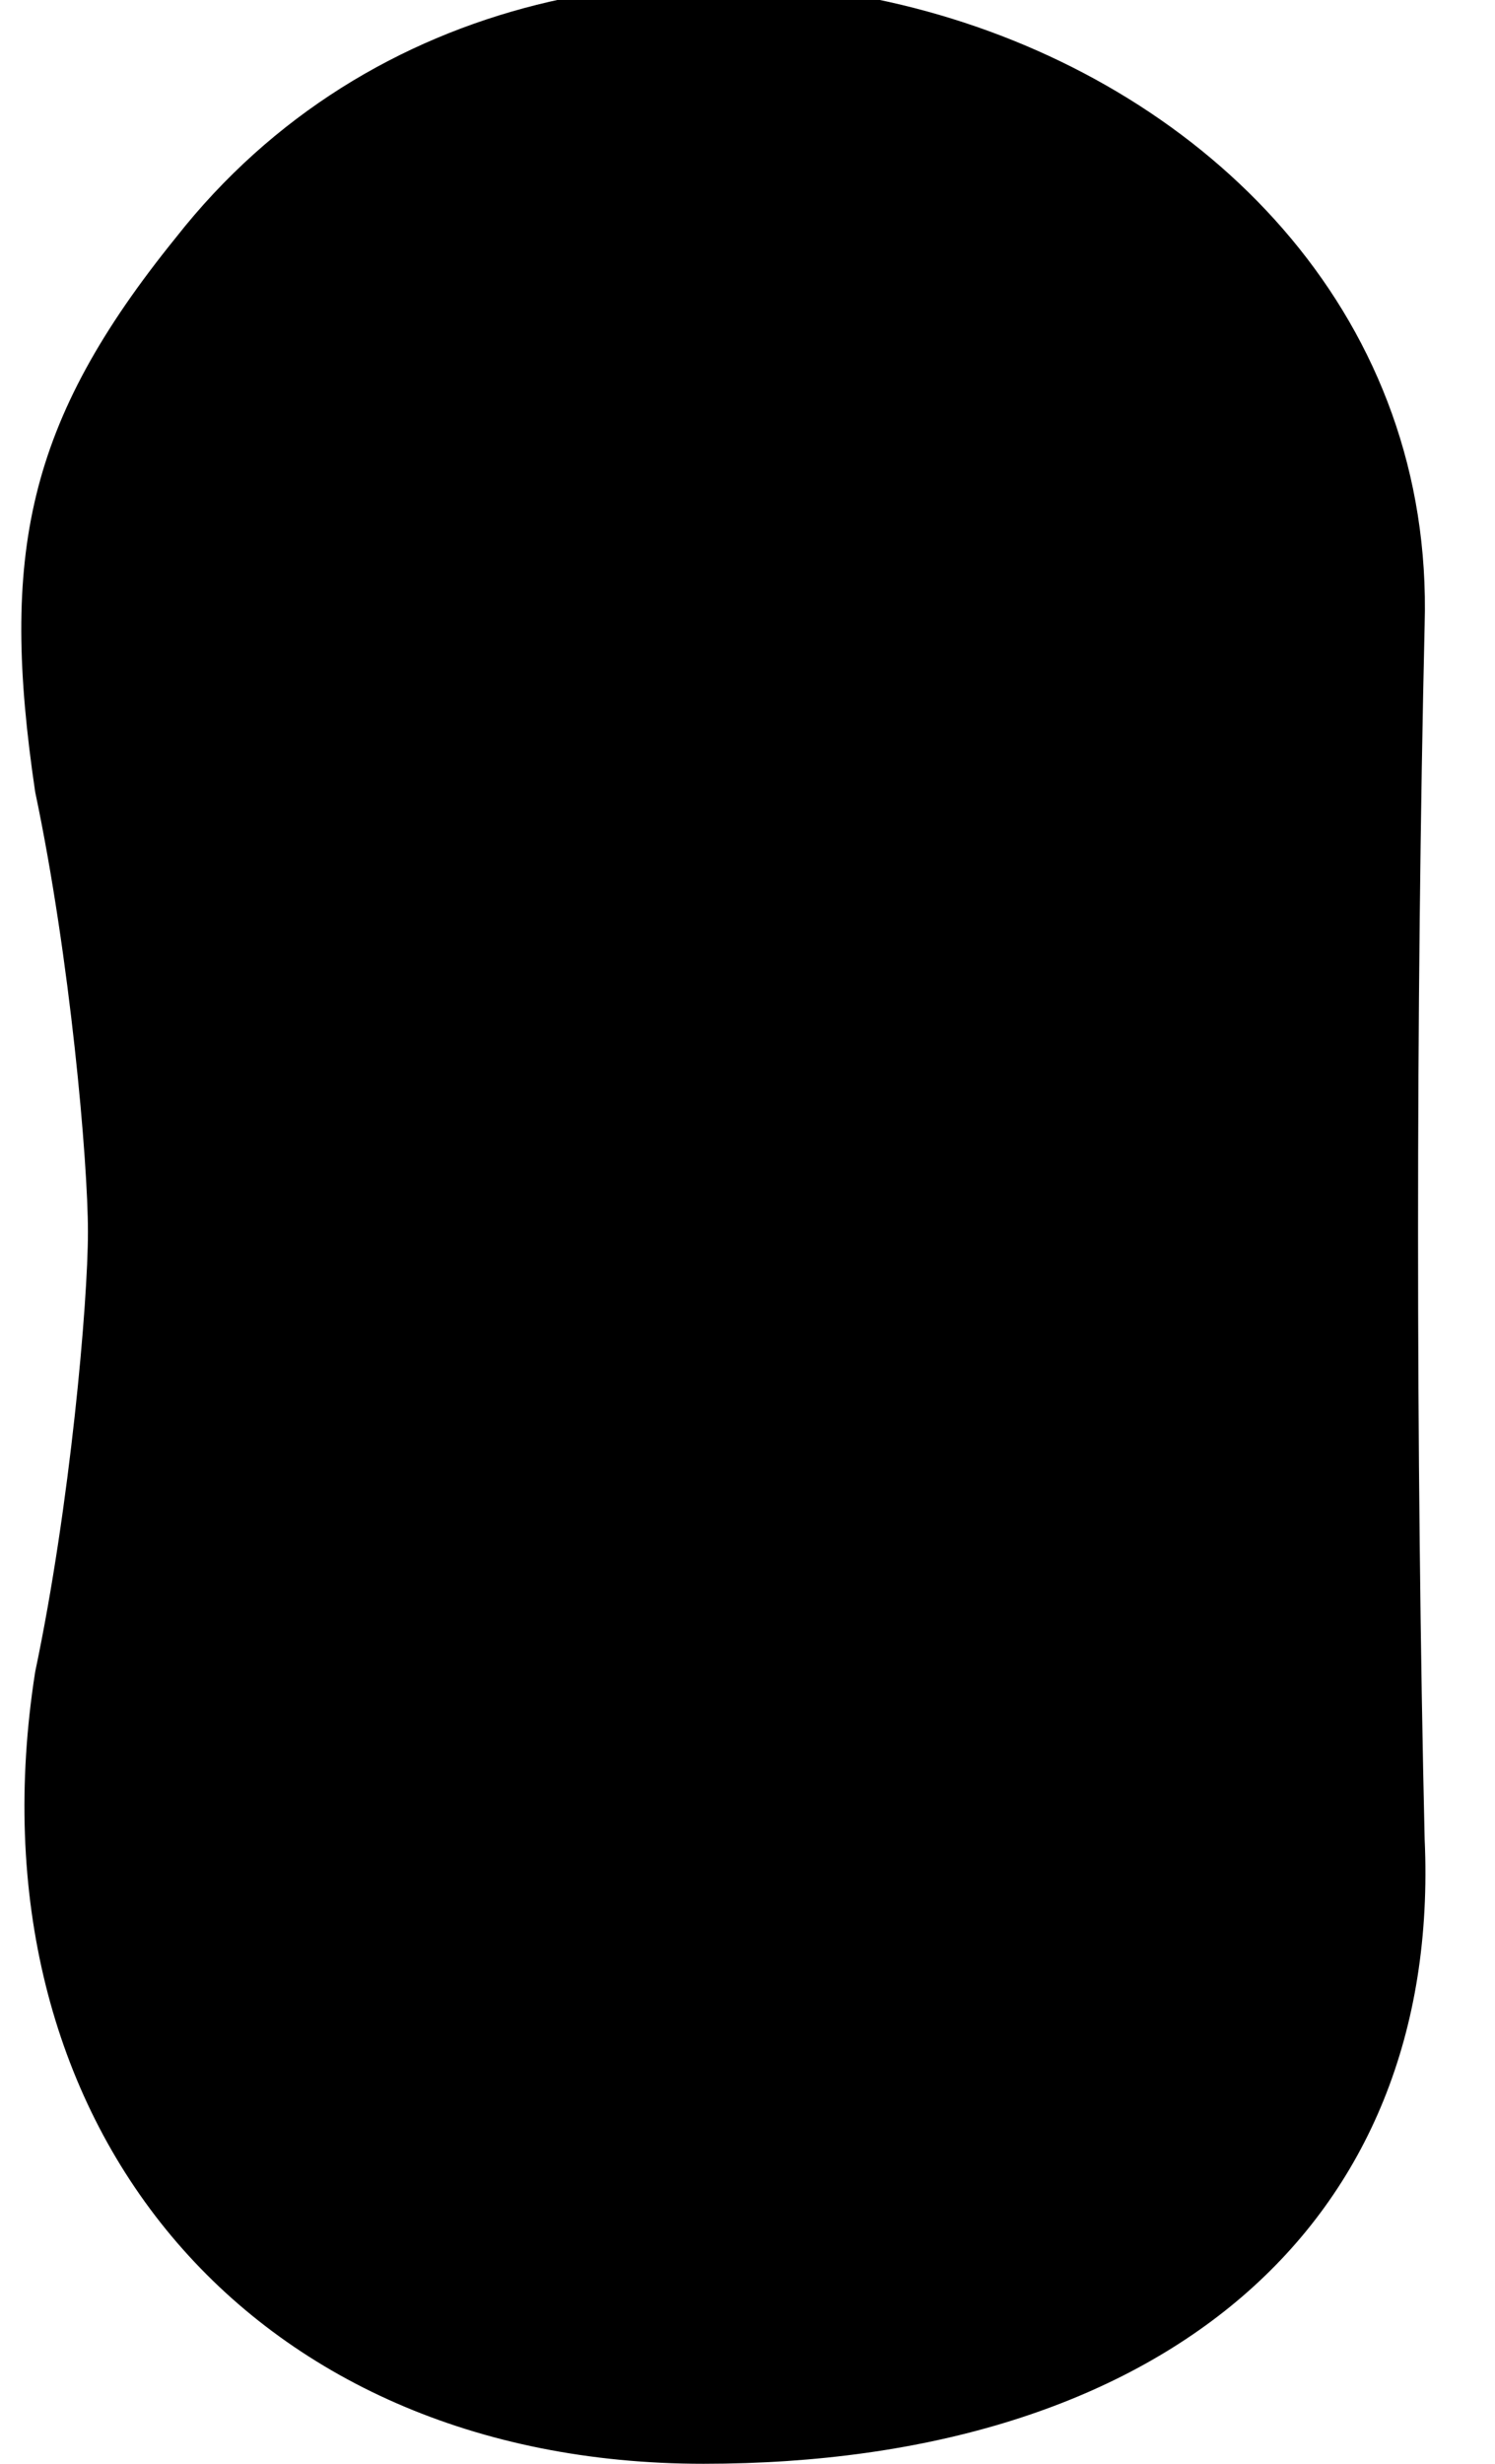 <?xml version="1.0" standalone="no"?>
<!DOCTYPE svg PUBLIC "-//W3C//DTD SVG 20010904//EN"
 "http://www.w3.org/TR/2001/REC-SVG-20010904/DTD/svg10.dtd">
<svg version="1.0" xmlns="http://www.w3.org/2000/svg"
 width="17pt" height="28pt" viewBox="0 0 17 28"
 preserveAspectRatio="xMidYMid meet">
<g transform="translate(0,28) scale(0.1,-0.1)"
fill="#000000" stroke="none">
<path fill="#000000" stroke="none" d="M20 253 c-17 -21 -20 -36 -16 -63 4
-19 6 -42 6 -50 0 -8 -2 -31 -6 -50 -8 -51 24 -90 76 -90 52 0 84 27 82 71 -1
43 -1 95 0 138 2 69 -98 100 -142 44z"/>
</g>
</svg>
